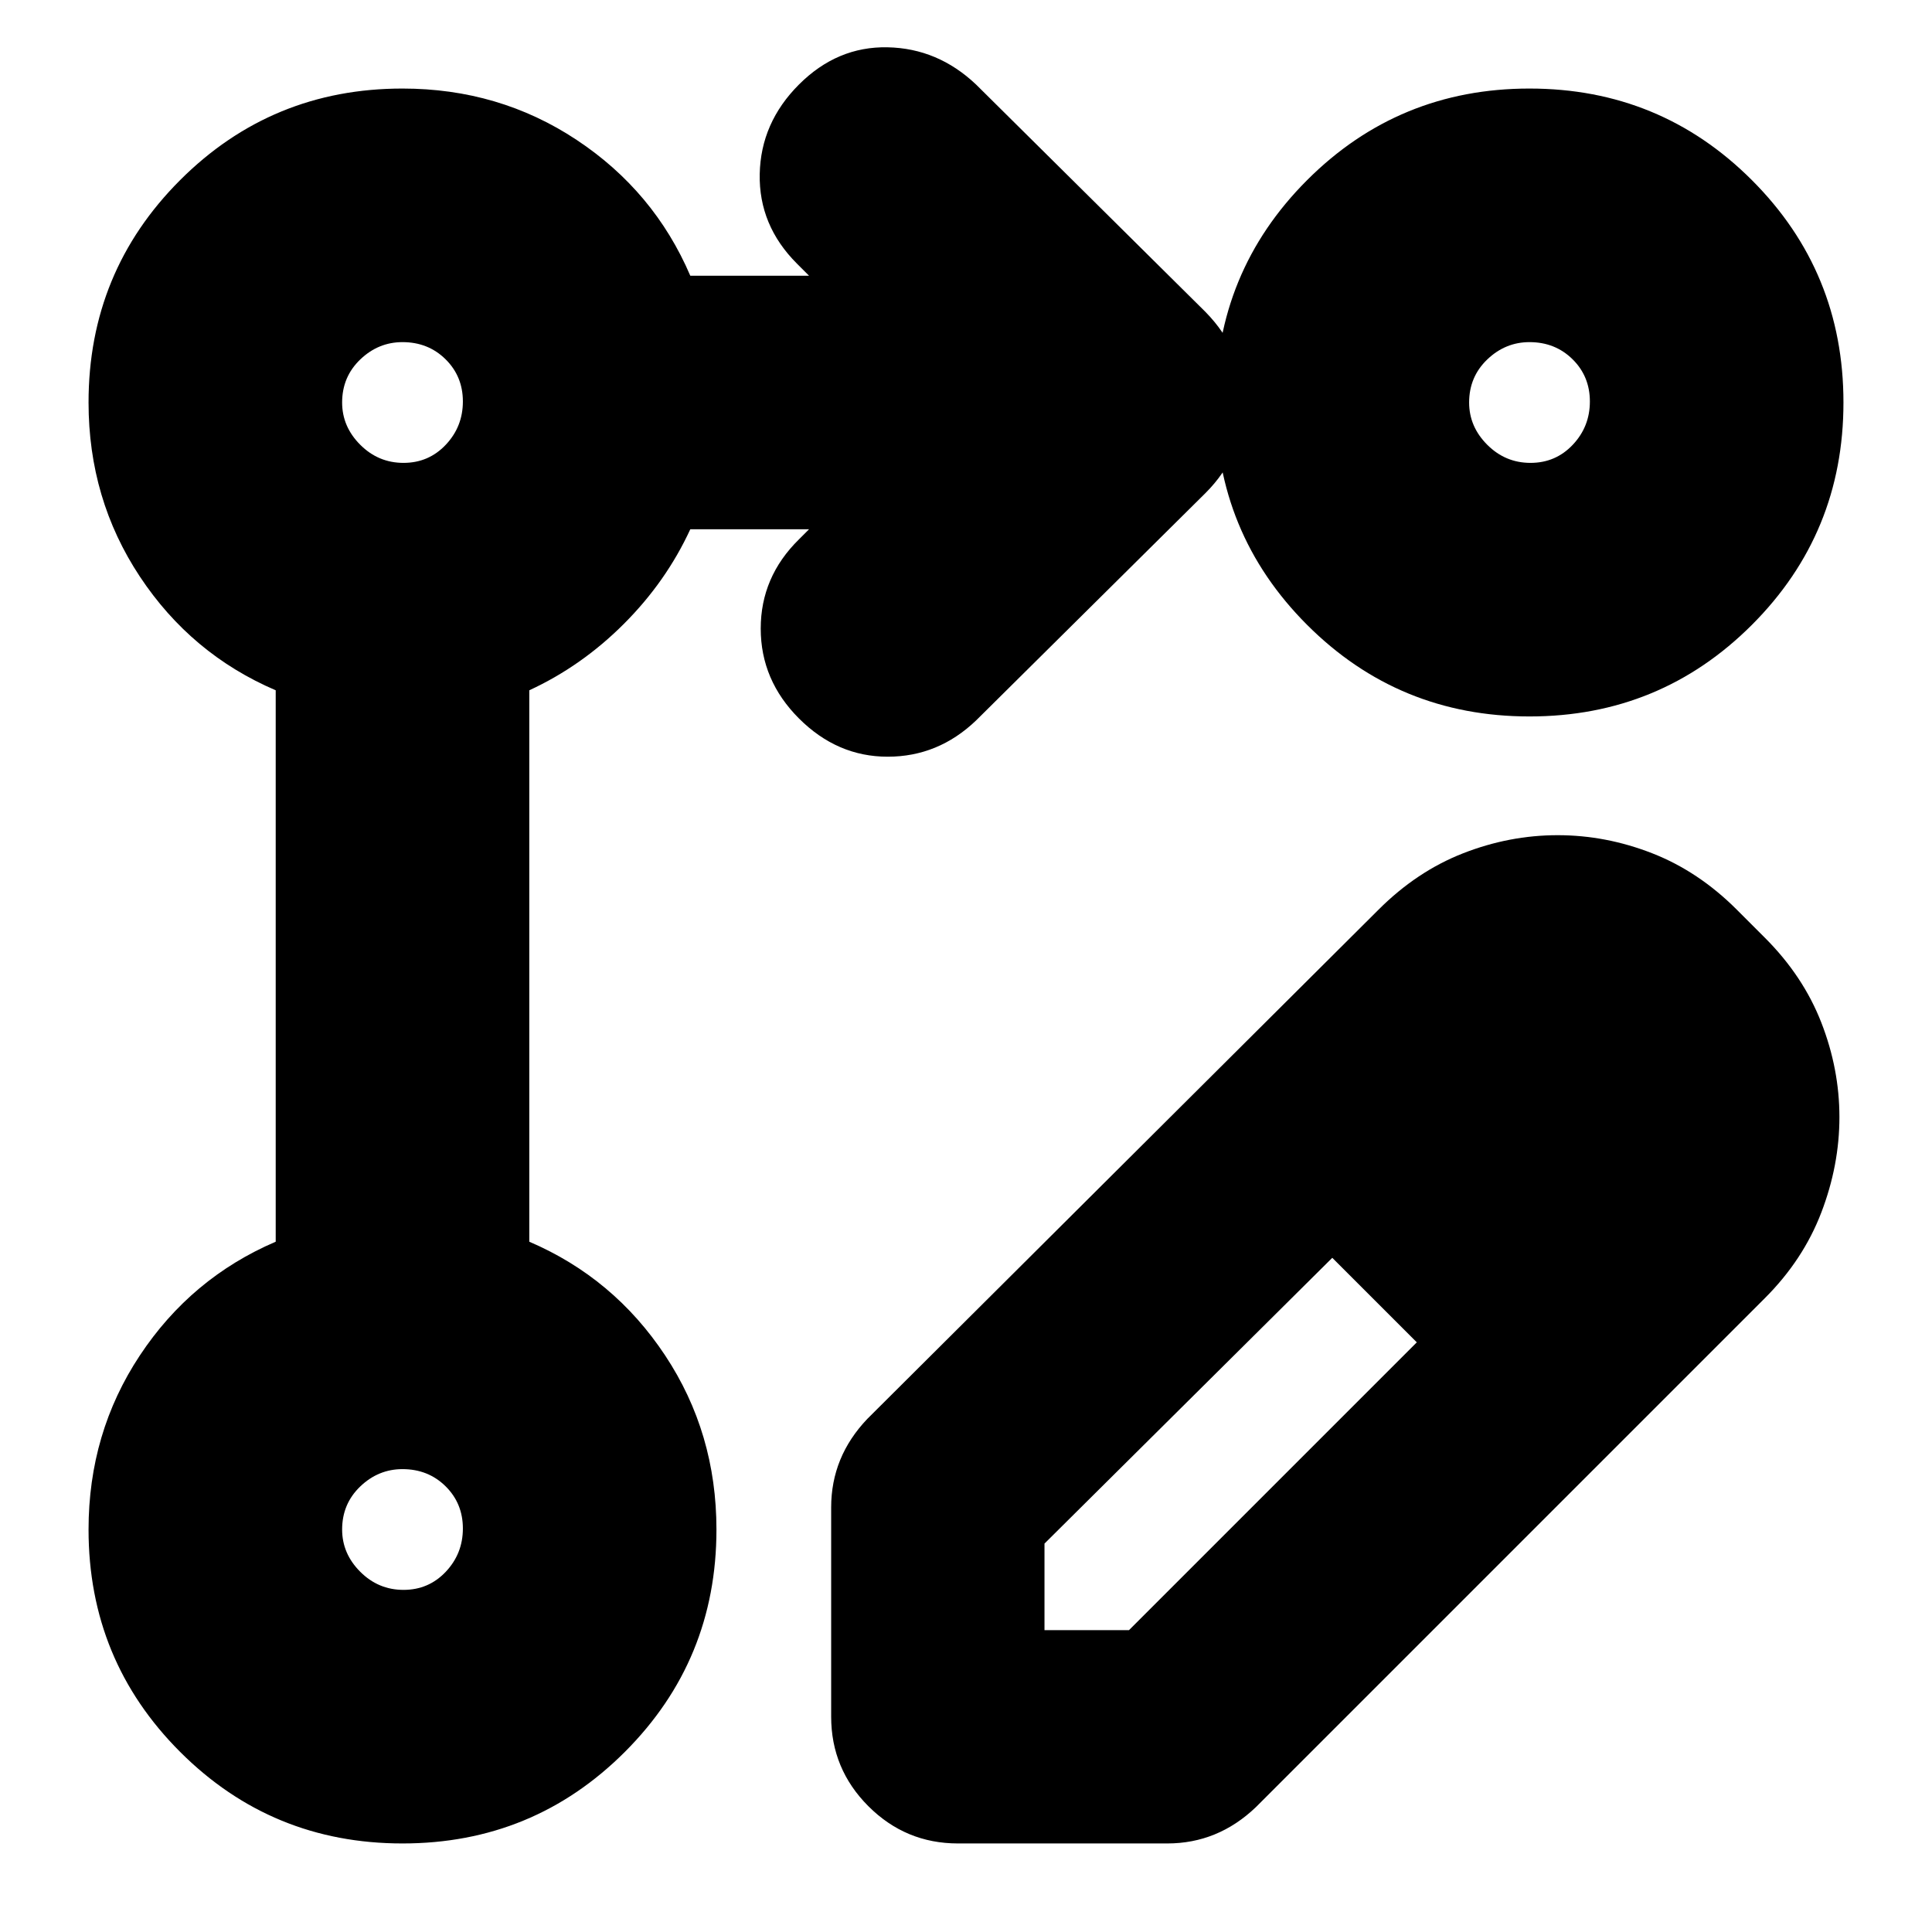<svg xmlns="http://www.w3.org/2000/svg" height="24" viewBox="0 -960 960 960" width="24"><path d="M413-107v-104q0-12.57 4.5-23.57T431-255l254-253q19-19 42-28t47-9q24 0 47 9t42 28l14 14q19 19 28 42.1t9 47q0 23.9-9 47.4T877-315L624-62q-9.43 9-20.43 13.5T580-44H476q-26 0-44.5-18.5T413-107Zm403-298-42-42 42 42ZM519-150h42l143-143-21-21-21-21-143 142v43Zm164-164-21-21 21 21 21 21-21-21ZM200-44q-65 0-110.5-45.5T44-200q0-48 25.5-86.5T137-343v-274q-42-18-67.5-56.5T44-760q0-65 45.5-110.5T200-916q48 0 86.5 25.5T343-823h59l-6-6q-19-19-18.5-44.5T397-918q19-19 44-18.5t44 18.5l114 113q19 19.36 19 45.18T599-715L485-602q-18.82 18-43.91 18Q416-584 397-603q-19-19-19-44.67 0-25.66 19-44.33l5-5h-59q-12 26-33 47t-47 33v274q42 18 67.5 56.5T356-200q0 65-45.5 110.5T200-44Zm560-872q65 0 110.5 45.5T916-760q0 65-45.5 110.5T760-604q-65 0-110.5-45.5T604-760q0-65 45.5-110.5T760-916ZM200.5-170q12.5 0 21-9t8.5-21.5q0-12.5-8.62-21-8.63-8.5-21.38-8.5-12 0-21 8.62-9 8.63-9 21.38 0 12 9 21t21.5 9Zm0-560q12.5 0 21-9t8.5-21.5q0-12.5-8.62-21-8.63-8.5-21.38-8.5-12 0-21 8.62-9 8.63-9 21.38 0 12 9 21t21.5 9Zm560 0q12.5 0 21-9t8.5-21.5q0-12.5-8.62-21-8.63-8.5-21.38-8.5-12 0-21 8.62-9 8.63-9 21.38 0 12 9 21t21.5 9ZM200-200Zm0-560Zm560 0Z"/></svg>